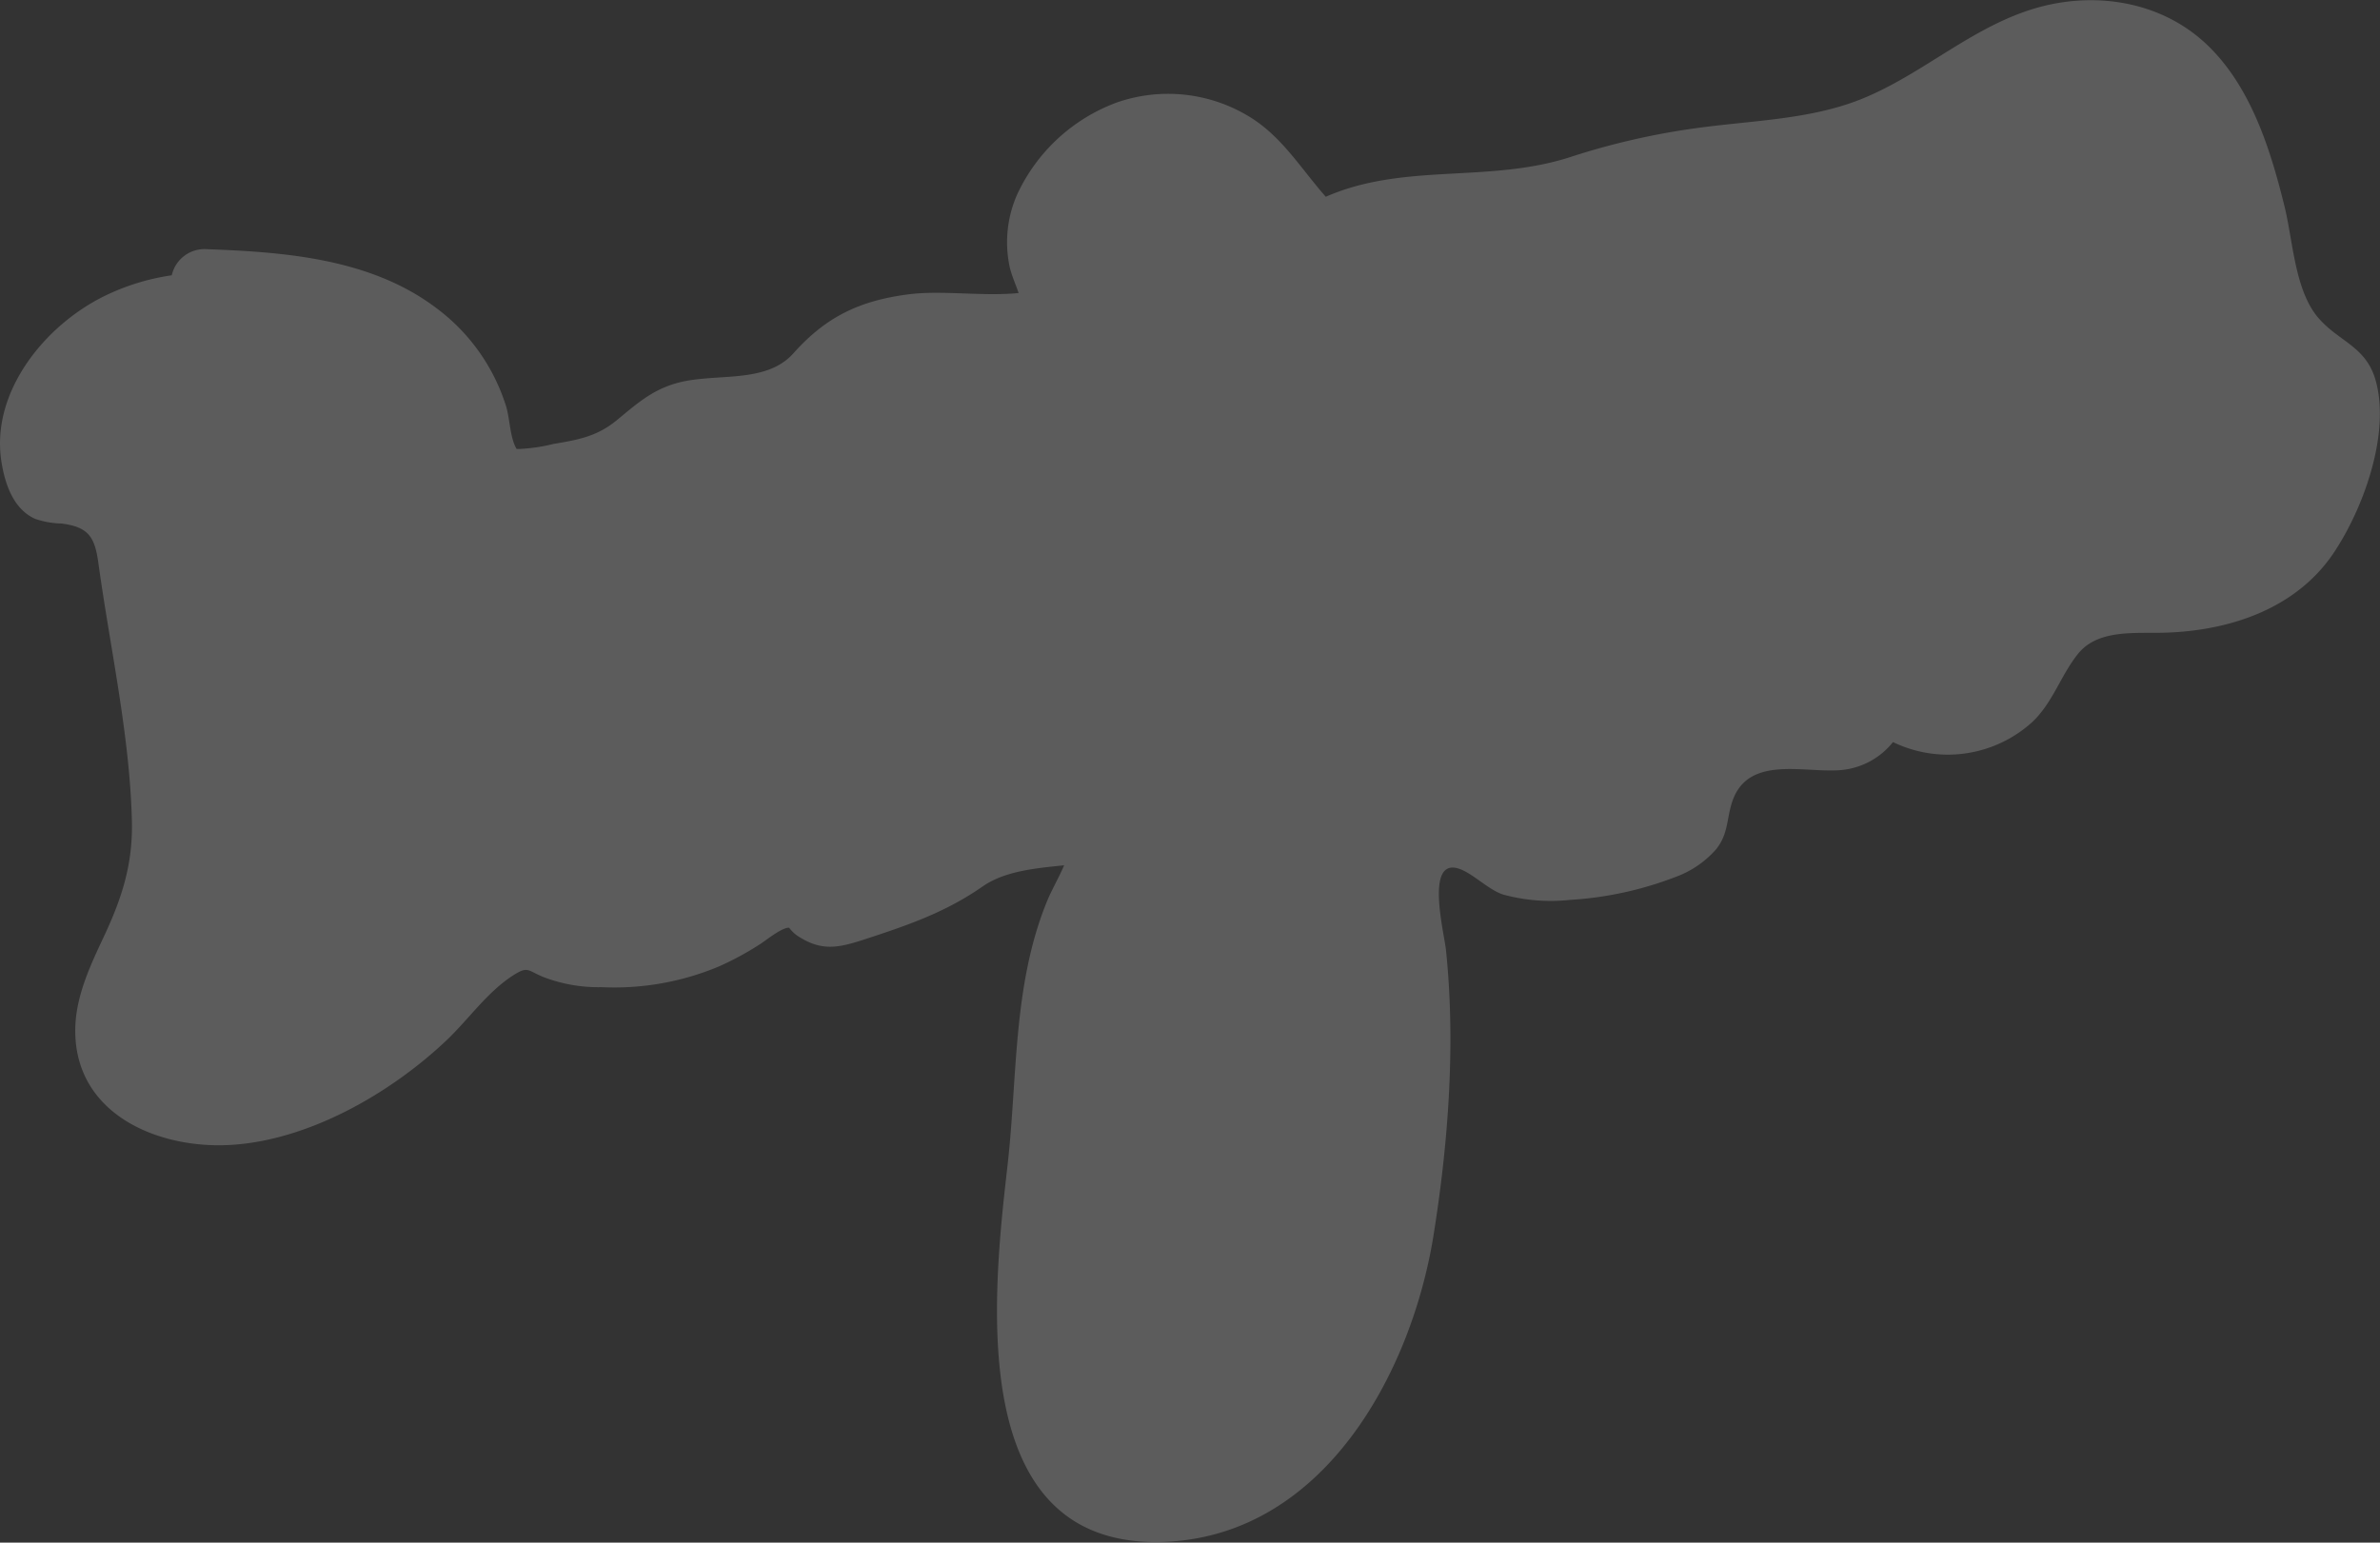 <svg xmlns="http://www.w3.org/2000/svg" viewBox="0 0 317.6 205.88"><rect x="0" y="0" width="317.6" height="205.88" fill="#333333" stroke="none"/><defs><style>.cls-1{fill:#fff;opacity:0.2;}</style></defs><g id="Calque_2" data-name="Calque 2"><g id="Contours"><path class="cls-1" d="M317,50.7c-1.29-4.47-4.86-5.1-7.58-8.22-3.19-3.65-3.43-10.33-4.54-14.85C303,20,300.41,11.62,294.55,6c-6.27-6-15.5-7.31-23.62-4.69-8.78,2.82-15.56,9.63-24.25,12.54-6.13,2.05-12.88,2.29-19.25,3.11a96.79,96.79,0,0,0-17.88,4c-10.89,3.53-22.17.71-32.63,5.3-3.31-3.74-5.89-8.12-10.32-10.76A20.81,20.81,0,0,0,149,13.69a23.72,23.72,0,0,0-13.25,12.23,15.77,15.77,0,0,0-1,9.77c.28,1.17.8,2.28,1.18,3.42-4.75.47-10.19-.39-14.59.16-6.59.83-11.11,3-15.45,7.87-3.95,4.42-11.1,2.36-16.38,4.24-2.92,1-4.9,2.82-7.25,4.74-2.63,2.15-5.15,2.58-8.45,3.14a23.25,23.25,0,0,1-4.53.66h-.34c-.88-1.46-.9-4-1.38-5.62a26,26,0,0,0-9.42-13.25c-8.67-6.51-20-7.41-30.47-7.79a4.48,4.48,0,0,0-4.75,3.48,30.24,30.24,0,0,0-9,2.78C6,43.41-1.24,52.28.18,61.55c.45,2.94,1.56,6.37,4.49,7.69a11.57,11.57,0,0,0,3.54.63c3.59.46,4.43,1.78,4.91,5.22,1.57,11.4,4.2,23,4.48,34.47.14,5.77-1.33,10.32-3.76,15.48-2,4.27-4.07,8.65-3.77,13.49.62,10.38,11.14,14.73,20.4,14.29,10.56-.51,21.6-6.85,29.14-14,2.91-2.77,5.33-6.31,8.71-8.54,2.11-1.39,2-.81,4.1.08a20.49,20.49,0,0,0,7.87,1.39A36.08,36.08,0,0,0,95.9,129a39.77,39.77,0,0,0,5.54-3c.79-.5,2.93-2.26,3.87-2.18a5.12,5.12,0,0,0,1,1c3.45,2.33,5.79,1.63,9.65.36,5.57-1.83,10.38-3.53,15.21-6.9,3-2.07,7.19-2.41,10.77-2.79H142c-.71,1.68-1.66,3.25-2.34,4.94-4.53,11.19-3.87,23.44-5.22,35.2-2,17.48-5.76,51.5,21.34,50.13,20.89-1.06,32.5-22.43,35.49-40.72,2-12.41,3-25.7,1.69-38.23-.22-2.19-2.63-11.55,1.2-11,2,.3,4.38,3,6.54,3.61a24.13,24.13,0,0,0,8.83.68,46.83,46.83,0,0,0,14.09-3.07,13.14,13.14,0,0,0,5.4-3.7c1.66-2.1,1.35-4,2.16-6.4,2.08-6.07,9.32-3.83,14.16-4.13a10,10,0,0,0,7.27-3.76,16.78,16.78,0,0,0,18.66-2.74c2.69-2.6,3.72-6.13,6-9,2.67-3.37,7.69-2.74,11.58-2.86,8.89-.25,18-3.33,22.94-11.22C315.52,67.41,319,57.69,317,50.7Z"/></g></g></svg>